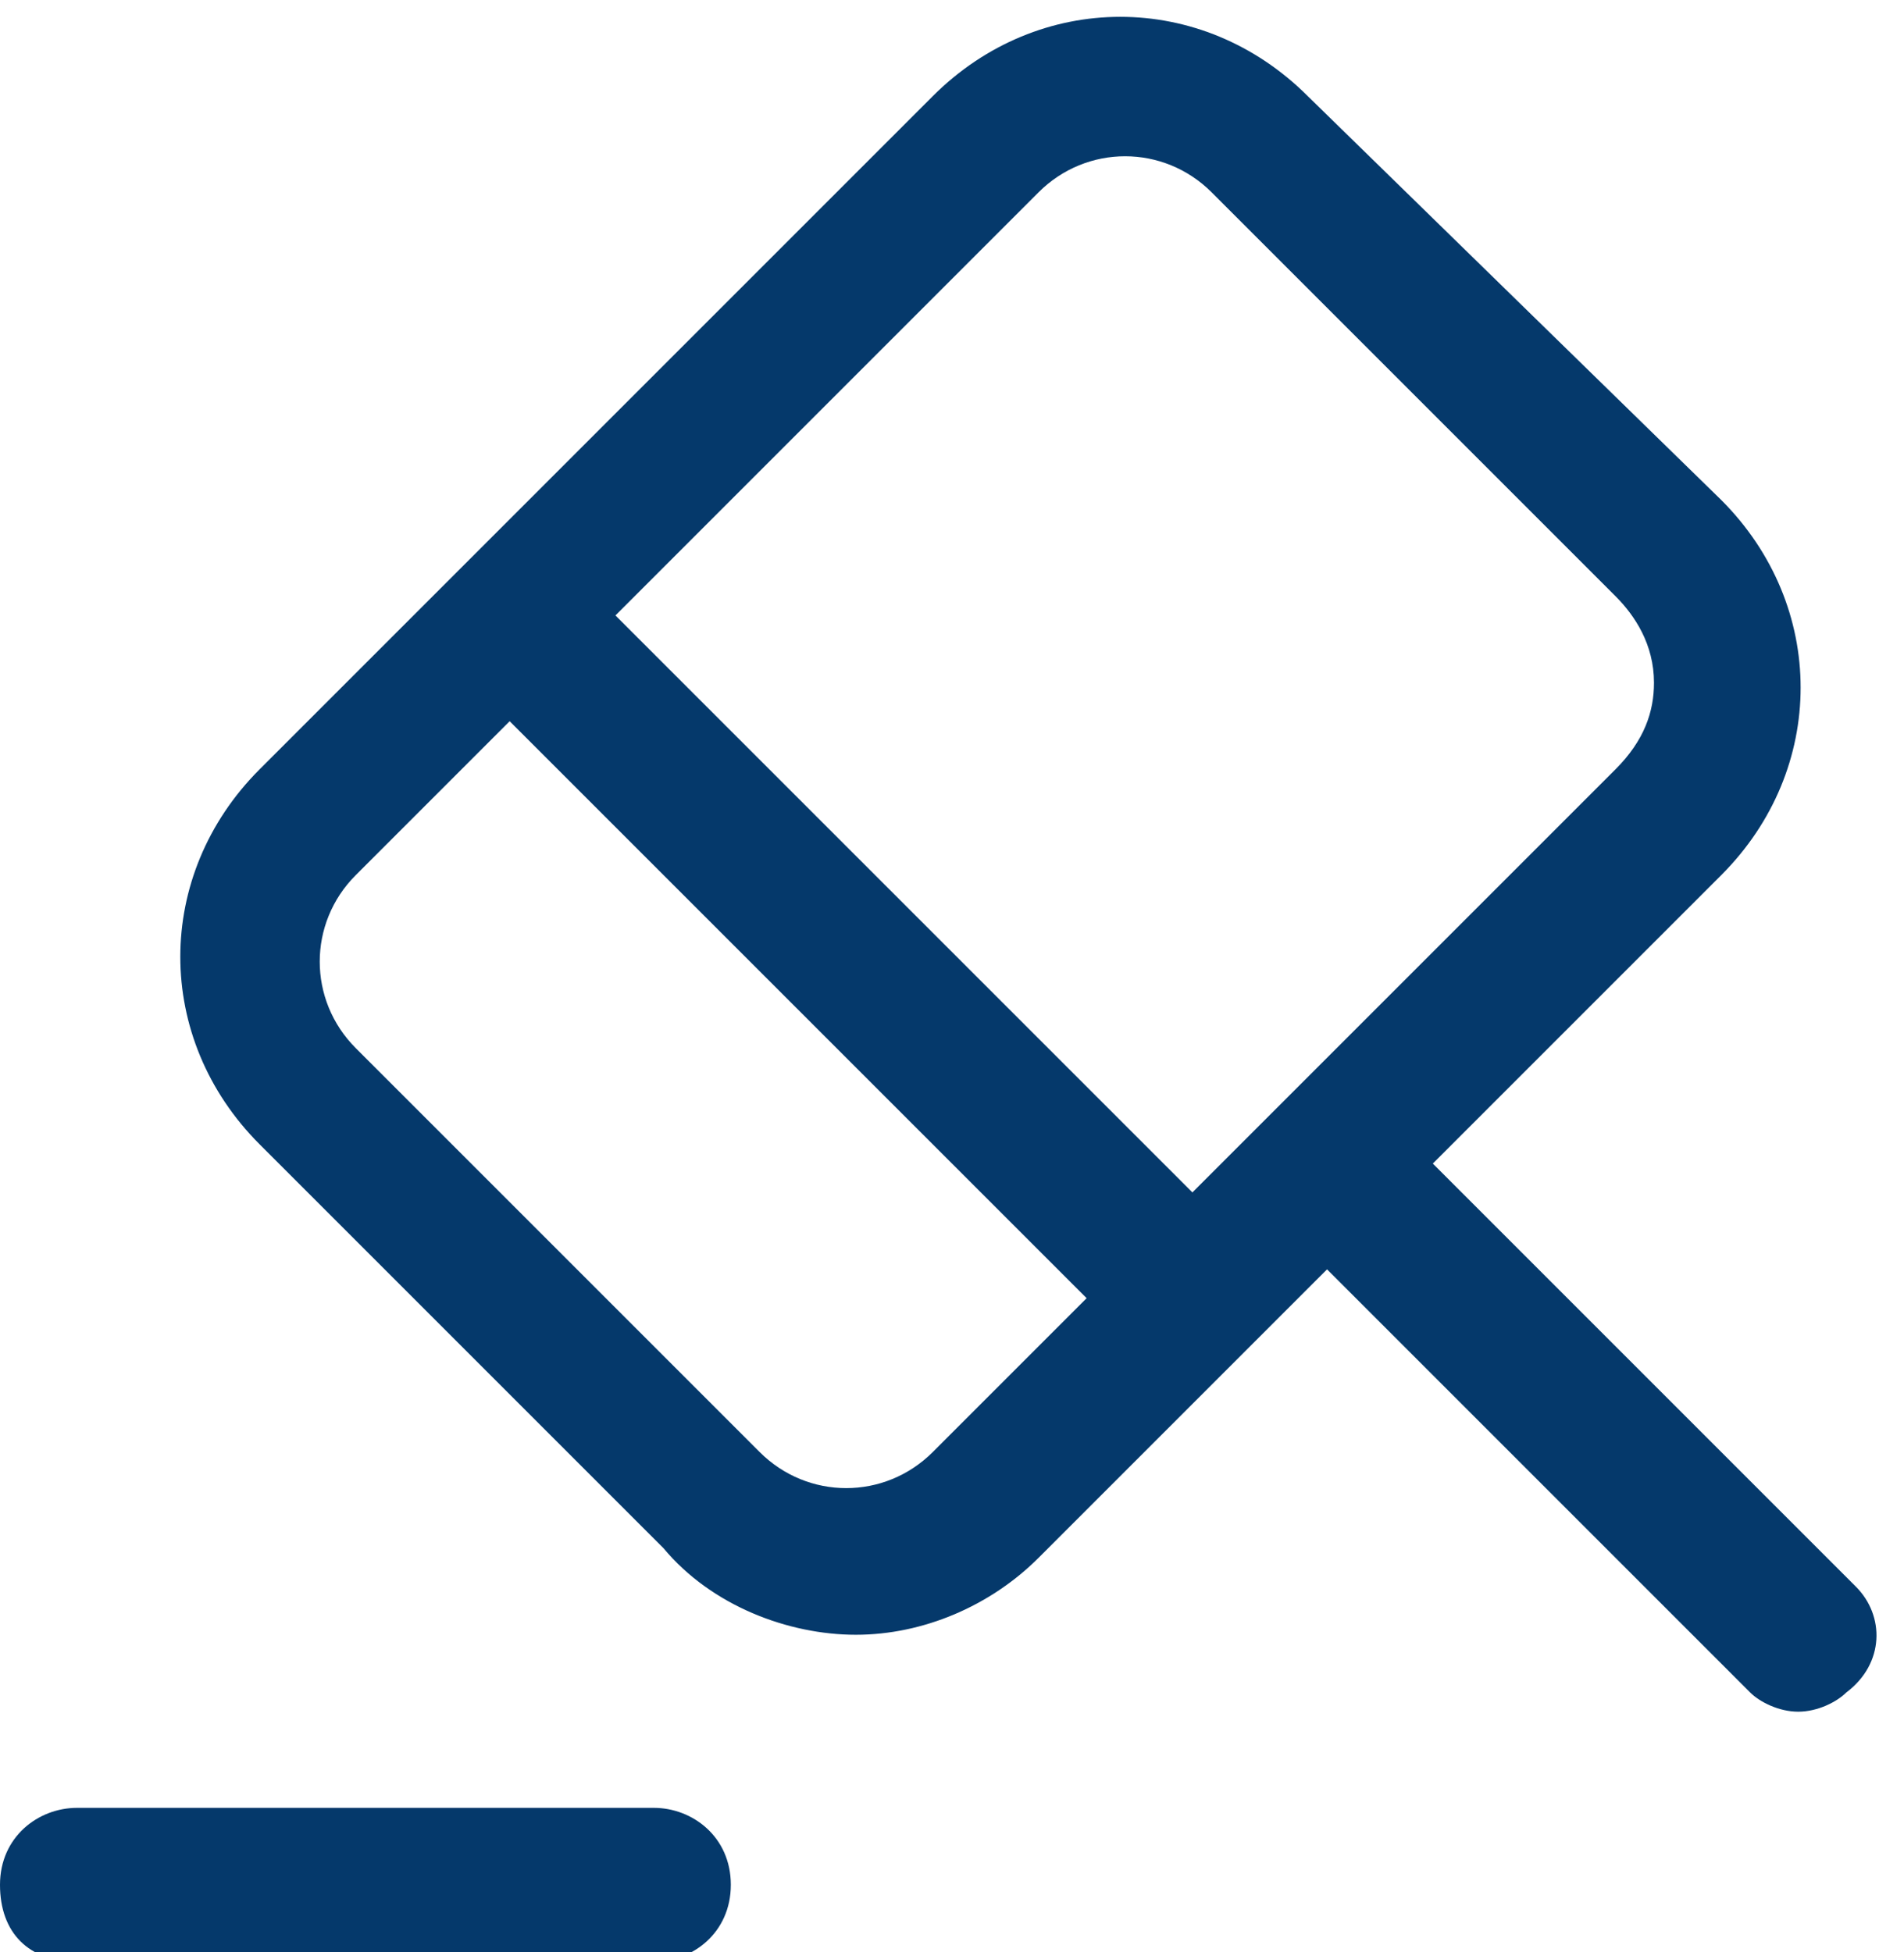 <?xml version="1.0" encoding="utf-8"?>
<!-- Generator: Adobe Illustrator 26.0.1, SVG Export Plug-In . SVG Version: 6.00 Build 0)  -->
<svg version="1.1" id="Layer_1" xmlns="http://www.w3.org/2000/svg" xmlns:xlink="http://www.w3.org/1999/xlink" x="0px" y="0px"
	 viewBox="0 0 19.8 20.3" style="enable-background:new 0 0 19.8 20.3;" xml:space="preserve">
<style type="text/css">
	.st0{fill:#05396B;}
</style>
<g>
	<path class="st0" d="M19.3,16.5l-4.4-4.4l3-3c1.1-1.1,1.1-2.8,0-3.9L13.6,1c-1.1-1.1-2.8-1.1-3.9,0L2.7,8c-1.1,1.1-1.1,2.8,0,3.9
		l4.2,4.2c0,0,0,0,0,0v0C7.4,16.7,8.2,17,8.9,17c0.7,0,1.4-0.3,1.9-0.8l2.1-2.1c0,0,0,0,0,0s0,0,0,0l0.9-0.9l4.4,4.4
		c0.1,0.1,0.3,0.2,0.5,0.2s0.4-0.1,0.5-0.2C19.6,17.3,19.6,16.8,19.3,16.5z M10.8,2c0.5-0.5,1.3-0.5,1.8,0l4.2,4.2
		c0.2,0.2,0.4,0.5,0.4,0.9c0,0.3-0.1,0.6-0.4,0.9l-3.5,3.5l-0.9,0.9l-6-6L10.8,2z M9.7,15.1c-0.5,0.5-1.3,0.5-1.8,0c0,0,0,0,0,0
		l-4.2-4.2c-0.5-0.5-0.5-1.3,0-1.8l1.6-1.6l6,6L9.7,15.1z"/>
	<path class="st0" d="M6.8,18.8h-6c-0.4,0-0.8,0.3-0.8,0.8s0.3,0.8,0.8,0.8h6c0.4,0,0.8-0.3,0.8-0.8S7.2,18.8,6.8,18.8z"/>
</g>
</svg>
